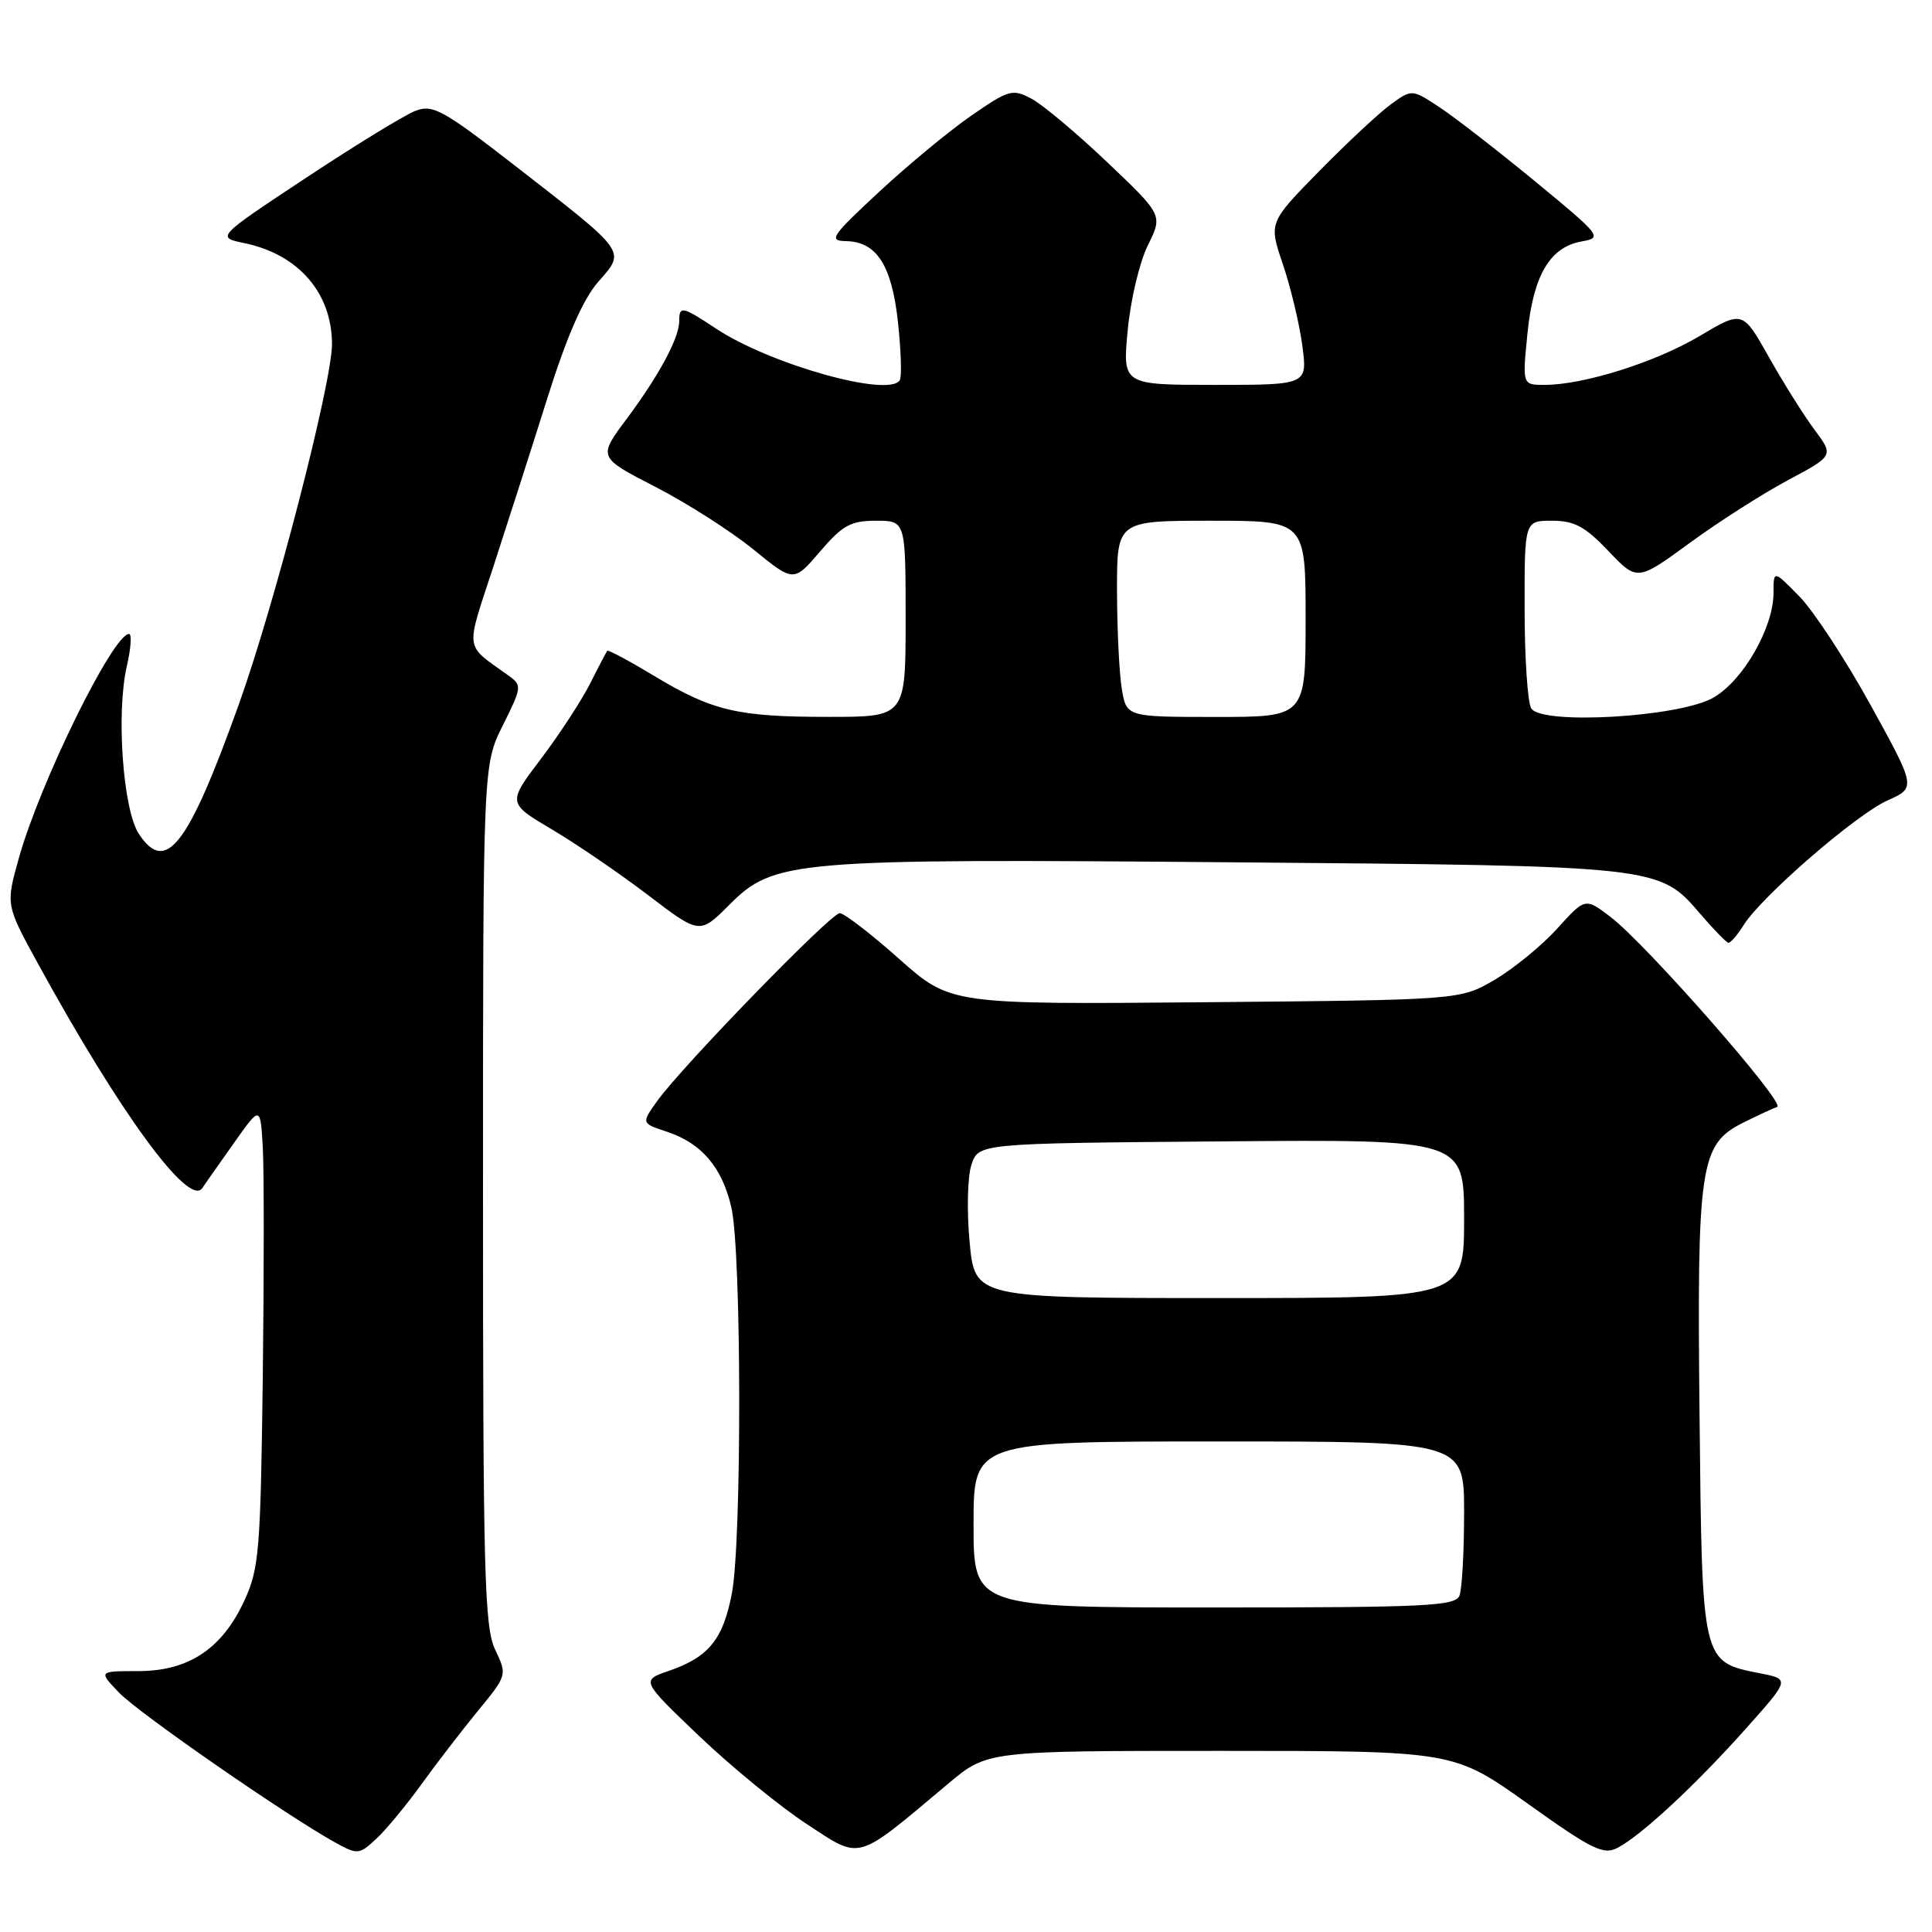 <?xml version="1.0" encoding="UTF-8" standalone="no"?>
<!DOCTYPE svg PUBLIC "-//W3C//DTD SVG 1.1//EN" "http://www.w3.org/Graphics/SVG/1.1/DTD/svg11.dtd" >
<svg xmlns="http://www.w3.org/2000/svg" xmlns:xlink="http://www.w3.org/1999/xlink" version="1.1" viewBox="0 0 256 256">
 <g >
 <path fill="currentColor"
d=" M 55.79 236.50 C 57.77 233.75 61.15 229.36 63.30 226.73 C 67.21 221.97 67.21 221.97 65.61 218.58 C 64.19 215.60 64.00 208.48 64.00 158.30 C 64.00 101.39 64.00 101.39 66.62 96.13 C 69.16 91.03 69.19 90.82 67.37 89.51 C 61.47 85.26 61.64 86.51 65.40 75.00 C 67.28 69.22 70.52 59.14 72.58 52.59 C 75.14 44.48 77.28 39.61 79.28 37.33 C 82.91 33.20 83.18 33.57 68.58 22.22 C 58.70 14.54 57.38 13.80 55.06 14.68 C 53.65 15.22 47.13 19.21 40.57 23.55 C 28.64 31.44 28.64 31.44 32.40 32.22 C 39.55 33.71 43.98 38.82 43.99 45.59 C 44.00 50.70 36.38 80.15 31.63 93.38 C 24.90 112.15 21.97 115.93 18.39 110.48 C 16.29 107.27 15.37 94.45 16.81 88.25 C 17.35 85.91 17.48 84.00 17.10 84.00 C 14.98 84.00 5.29 103.71 2.50 113.70 C 0.76 119.90 0.76 119.90 5.04 127.70 C 15.87 147.47 25.04 160.01 26.80 157.43 C 27.18 156.87 29.07 154.18 31.00 151.45 C 34.50 146.50 34.50 146.50 34.82 152.00 C 34.99 155.03 34.99 168.75 34.82 182.50 C 34.53 205.50 34.33 207.87 32.38 212.09 C 29.42 218.49 24.99 221.43 18.31 221.43 C 13.04 221.43 13.04 221.43 15.77 224.28 C 18.37 227.00 38.06 240.64 44.47 244.17 C 47.38 245.77 47.59 245.75 49.84 243.67 C 51.13 242.48 53.80 239.25 55.79 236.50 Z  M 125.66 236.33 C 130.82 232.00 130.82 232.00 161.72 232.00 C 192.62 232.00 192.62 232.00 202.41 238.98 C 211.00 245.11 212.46 245.83 214.35 244.84 C 217.50 243.19 224.68 236.52 231.34 229.05 C 237.18 222.50 237.18 222.50 233.21 221.72 C 225.46 220.18 225.54 220.50 225.20 187.64 C 224.85 154.28 225.24 151.63 231.00 148.75 C 232.93 147.79 234.95 146.85 235.49 146.67 C 236.70 146.27 218.15 125.12 213.43 121.52 C 210.05 118.94 210.05 118.94 206.36 123.02 C 204.33 125.27 200.60 128.32 198.08 129.81 C 193.50 132.50 193.50 132.50 159.72 132.80 C 125.94 133.10 125.94 133.10 119.13 127.05 C 115.39 123.72 111.85 121.00 111.27 121.00 C 110.09 121.00 90.29 141.38 87.06 145.92 C 84.98 148.84 84.98 148.84 88.34 149.95 C 92.96 151.47 95.69 154.67 96.91 160.00 C 98.26 165.83 98.31 204.11 96.98 211.11 C 95.82 217.22 93.91 219.58 88.62 221.40 C 84.93 222.67 84.93 222.67 92.71 230.10 C 97.00 234.18 103.40 239.42 106.95 241.73 C 114.20 246.47 113.25 246.75 125.66 236.33 Z  M 231.02 122.61 C 233.37 118.82 245.92 107.94 250.09 106.07 C 253.89 104.37 253.89 104.37 247.87 93.43 C 244.55 87.42 240.30 80.93 238.42 79.02 C 235.00 75.53 235.00 75.53 235.00 78.55 C 235.00 83.17 230.98 90.18 227.02 92.45 C 222.55 95.02 204.31 96.10 202.90 93.87 C 202.42 93.12 202.02 87.21 202.02 80.75 C 202.00 69.00 202.00 69.00 205.65 69.00 C 208.62 69.00 210.03 69.76 213.12 73.01 C 216.94 77.02 216.94 77.02 223.90 71.94 C 227.72 69.14 233.59 65.40 236.92 63.62 C 242.99 60.38 242.99 60.38 240.43 56.94 C 239.02 55.05 236.30 50.72 234.39 47.32 C 230.91 41.14 230.91 41.14 225.20 44.53 C 219.34 48.01 209.84 51.00 204.65 51.00 C 201.72 51.00 201.72 51.00 202.39 44.25 C 203.16 36.49 205.36 32.74 209.58 31.99 C 212.36 31.50 212.19 31.27 203.48 24.09 C 198.54 20.03 192.84 15.60 190.80 14.25 C 187.09 11.80 187.09 11.80 184.30 13.82 C 182.76 14.94 178.49 18.92 174.80 22.68 C 168.11 29.50 168.11 29.50 169.99 35.02 C 171.02 38.06 172.18 42.90 172.56 45.77 C 173.26 51.00 173.26 51.00 161.00 51.00 C 148.74 51.00 148.74 51.00 149.43 43.75 C 149.80 39.76 151.00 34.70 152.10 32.50 C 154.08 28.50 154.08 28.50 146.72 21.50 C 142.67 17.65 138.15 13.86 136.68 13.08 C 134.17 11.75 133.68 11.88 128.75 15.29 C 125.86 17.28 120.35 21.83 116.50 25.41 C 110.14 31.31 109.74 31.91 112.10 31.95 C 116.17 32.03 118.17 35.14 118.99 42.72 C 119.39 46.45 119.50 49.89 119.23 50.36 C 117.89 52.73 102.09 48.31 94.89 43.55 C 90.39 40.57 90.00 40.49 90.00 42.55 C 90.00 44.78 87.33 49.75 83.00 55.55 C 79.24 60.60 79.24 60.60 86.84 64.51 C 91.02 66.66 96.86 70.39 99.81 72.79 C 105.17 77.16 105.17 77.16 108.66 73.08 C 111.65 69.59 112.73 69.00 116.08 69.00 C 120.00 69.00 120.00 69.00 120.00 82.00 C 120.00 95.00 120.00 95.00 109.75 94.99 C 97.67 94.99 94.39 94.21 86.56 89.49 C 83.34 87.55 80.60 86.09 80.47 86.23 C 80.35 86.38 79.32 88.33 78.20 90.56 C 77.07 92.80 74.15 97.28 71.70 100.52 C 67.24 106.41 67.24 106.41 73.11 109.89 C 76.34 111.80 82.07 115.71 85.85 118.59 C 92.71 123.82 92.71 123.82 96.61 119.92 C 102.58 113.95 104.77 113.77 163.43 114.26 C 219.94 114.73 219.83 114.72 225.30 121.10 C 227.06 123.15 228.73 124.87 229.02 124.92 C 229.30 124.96 230.20 123.92 231.02 122.61 Z  M 129.00 202.00 C 129.00 191.00 129.00 191.00 161.50 191.00 C 194.00 191.00 194.00 191.00 194.00 200.42 C 194.00 205.60 193.73 210.55 193.39 211.42 C 192.86 212.81 189.05 213.00 160.89 213.00 C 129.00 213.00 129.00 213.00 129.00 202.00 Z  M 128.48 164.58 C 128.09 160.48 128.20 155.89 128.72 154.33 C 129.67 151.50 129.67 151.50 161.83 151.24 C 194.00 150.97 194.00 150.97 194.00 161.49 C 194.00 172.00 194.00 172.00 161.59 172.00 C 129.17 172.00 129.17 172.00 128.48 164.58 Z  M 148.64 91.25 C 148.30 89.19 148.02 83.34 148.01 78.25 C 148.00 69.00 148.00 69.00 160.50 69.00 C 173.00 69.00 173.00 69.00 173.00 82.00 C 173.00 95.00 173.00 95.00 161.13 95.00 C 149.26 95.00 149.26 95.00 148.64 91.25 Z "/>
</g>
</svg>